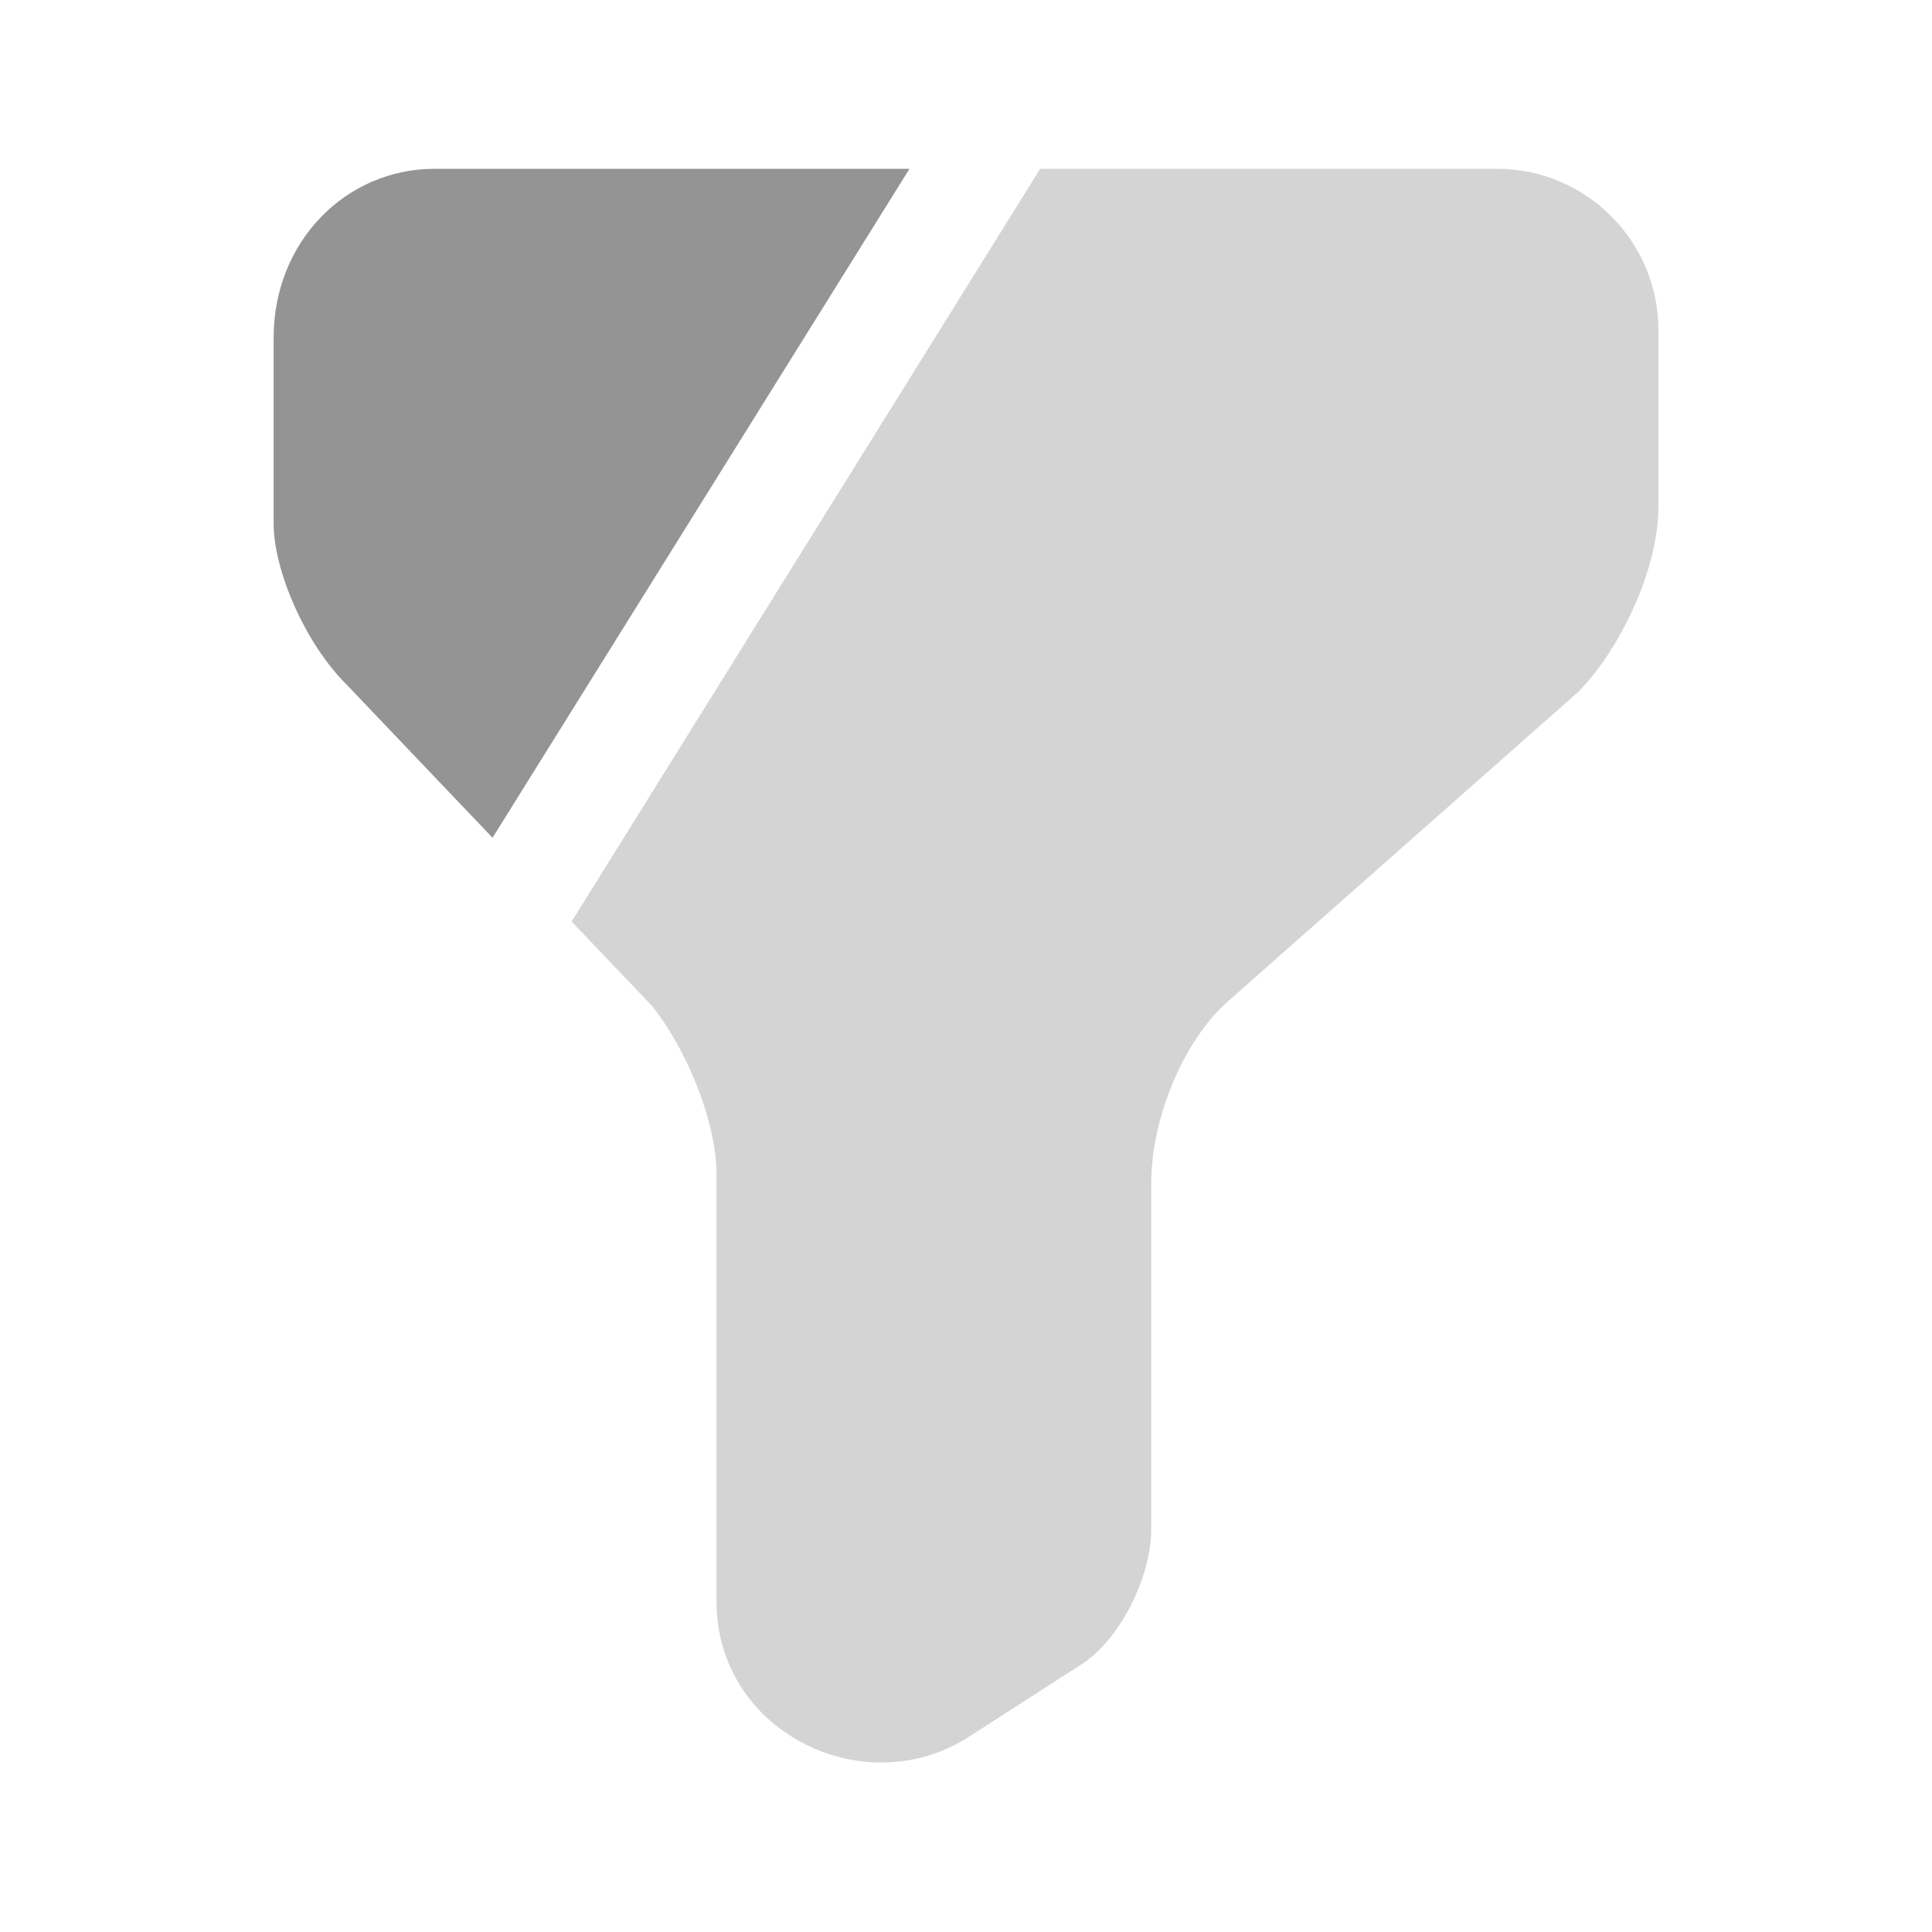 <svg width="16" height="16" viewBox="0 0 16 16" fill="none" xmlns="http://www.w3.org/2000/svg">
<path opacity="0.4" d="M13.734 2.732V4.198C13.734 4.732 13.401 5.398 13.068 5.732L10.201 8.265C9.801 8.598 9.534 9.265 9.534 9.798V12.665C9.534 13.065 9.268 13.598 8.934 13.798L8.001 14.398C7.134 14.932 5.934 14.332 5.934 13.265V9.732C5.934 9.265 5.668 8.665 5.401 8.332L4.734 7.632L8.614 1.398H12.401C13.134 1.398 13.734 1.998 13.734 2.732Z" fill="#949494"/>
<path d="M7.532 1.398L4.079 6.938L2.866 5.665C2.532 5.332 2.266 4.732 2.266 4.332V2.798C2.266 1.998 2.866 1.398 3.599 1.398H7.532Z" fill="#949494"/>
</svg>
